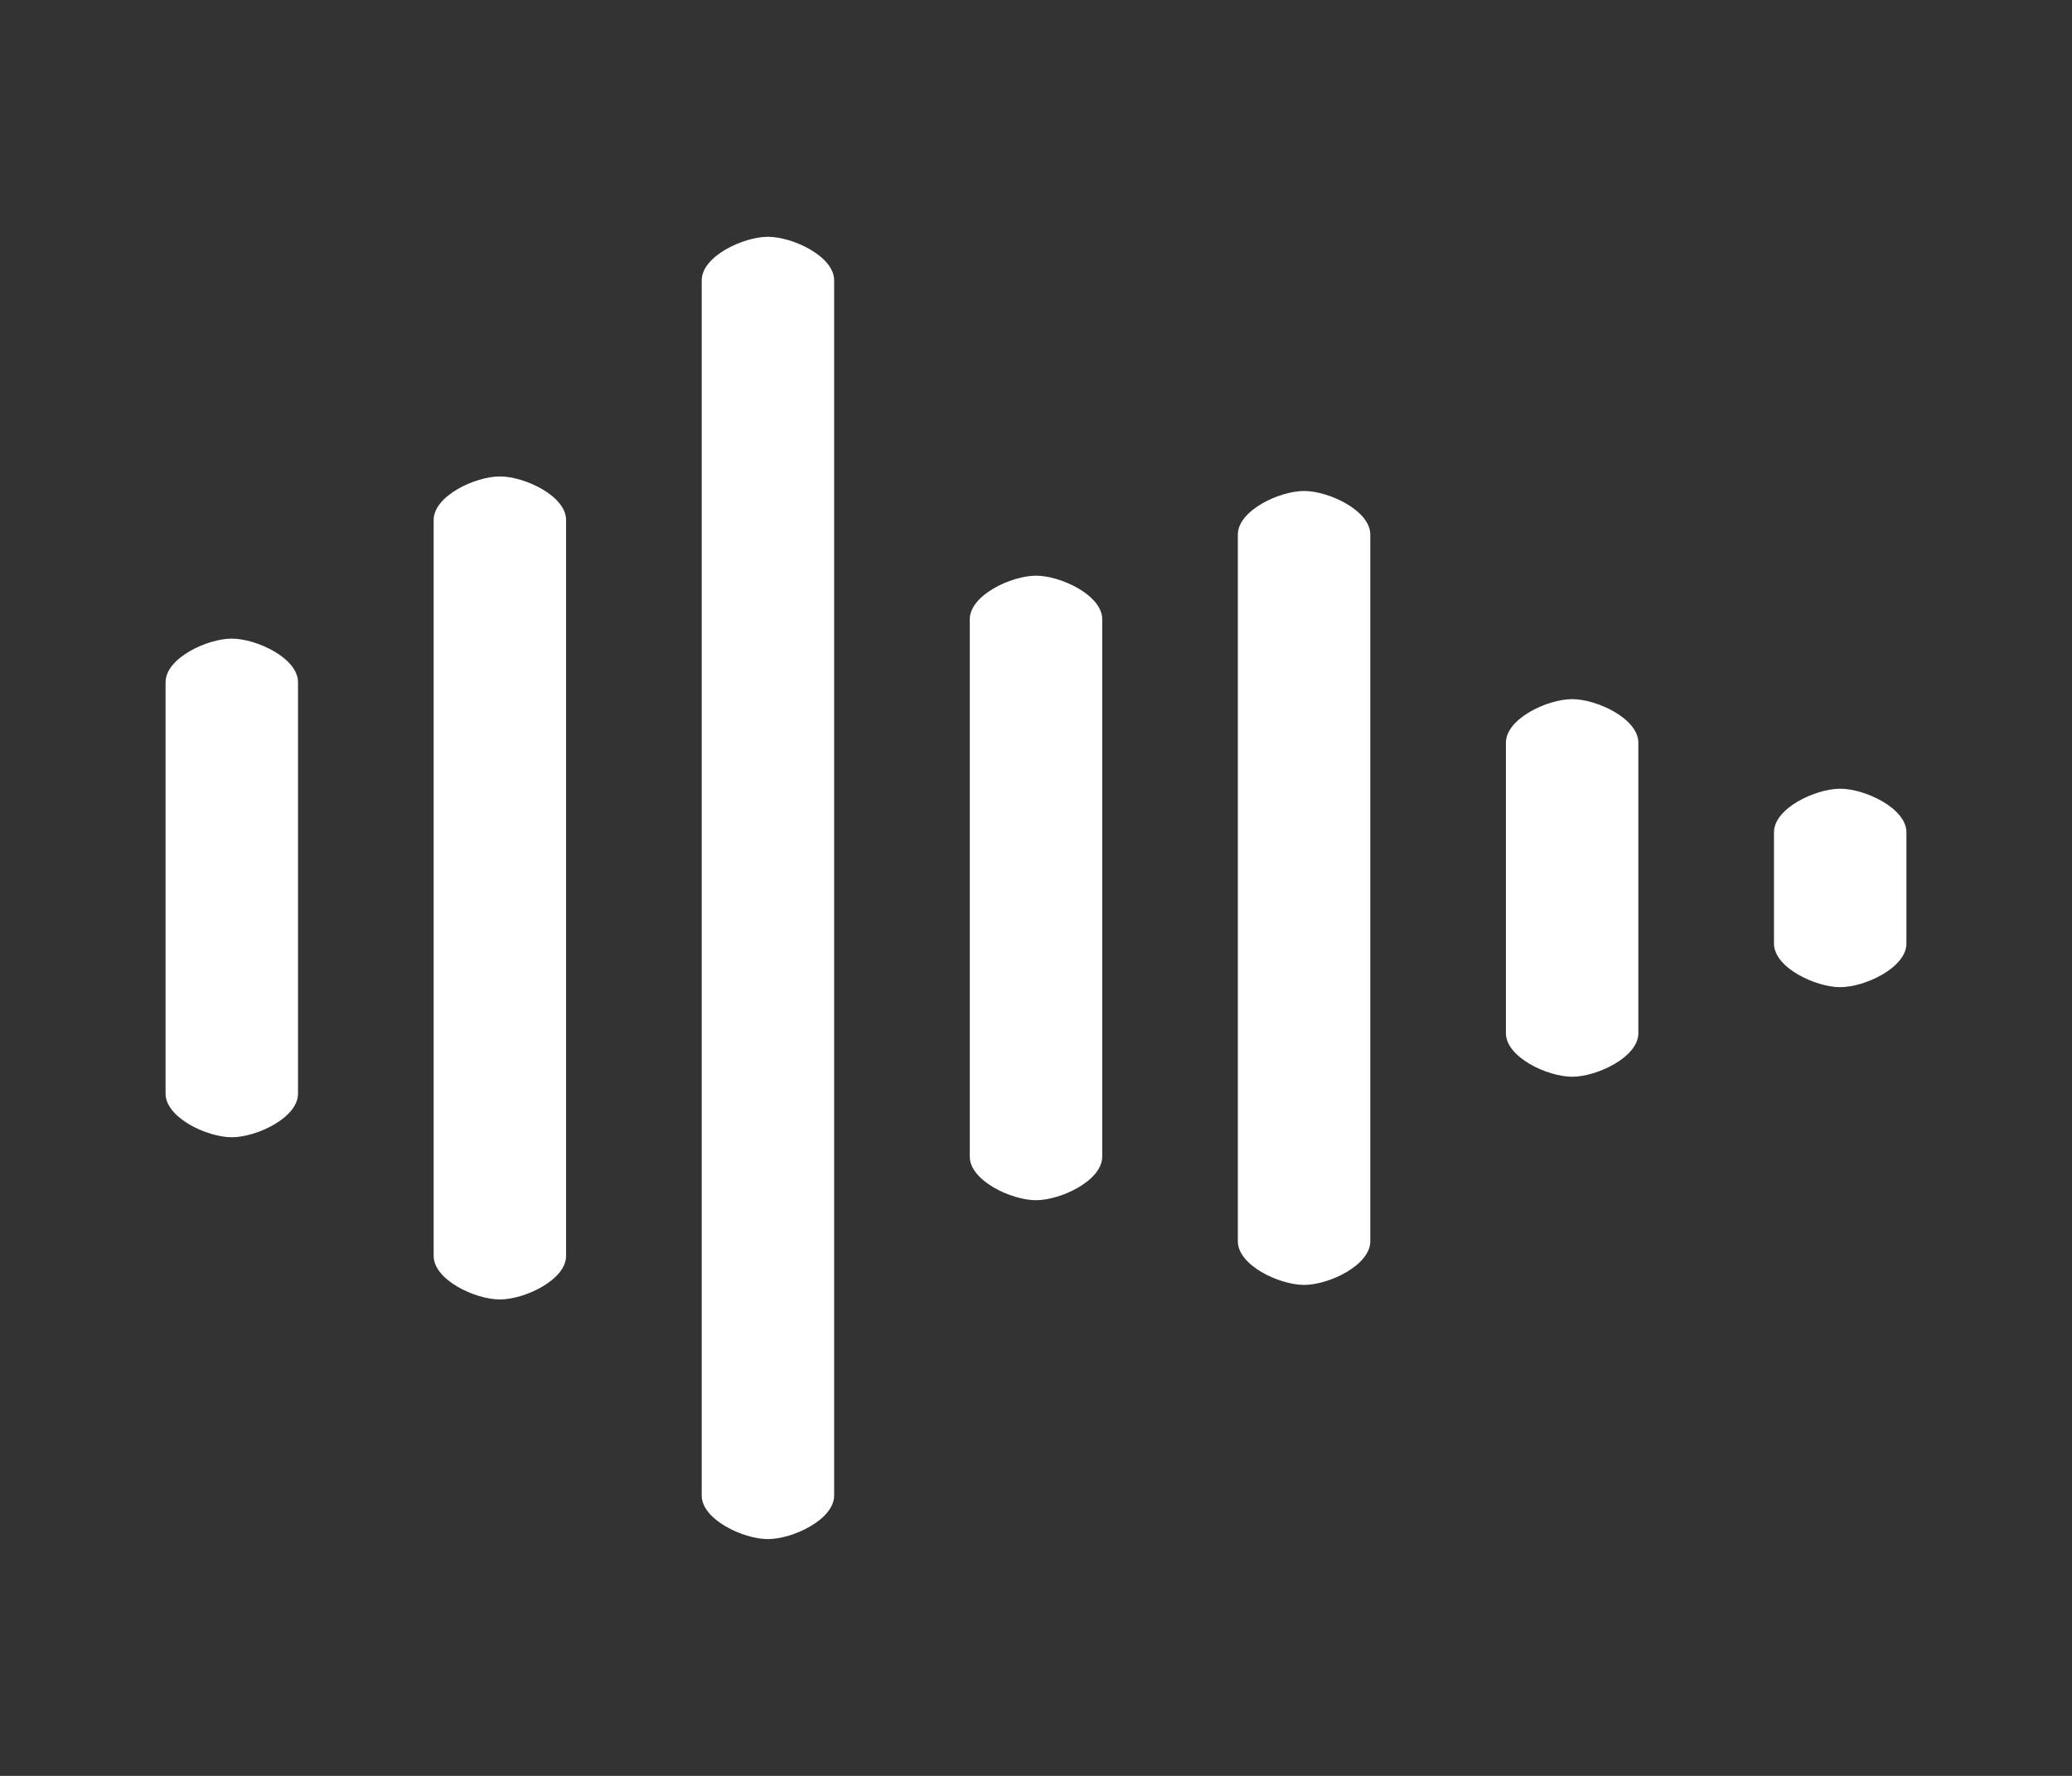 <svg clip-rule="evenodd" fill-rule="evenodd" stroke-linejoin="round" stroke-miterlimit="1.414" viewBox="0 0 350 300" xmlns="http://www.w3.org/2000/svg"><rect x="0" y="0" width="350" height="300" fill="#333333" stroke="none"/><g fill="#fff" fill-rule="nonzero"><path d="m39.155 192.117c-4.171 0-11.185-3.298-11.185-7.361v-69.512c0-4.068 7.014-7.361 11.185-7.361s11.186 3.293 11.186 7.361v69.512c0 4.063-7.015 7.361-11.186 7.361z"/><path d="m84.437 219.517c-4.171 0-11.186-3.297-11.186-7.36v-124.314c0-4.068 7.015-7.36 11.186-7.36s11.186 3.292 11.186 7.36v124.314c0 4.063-7.015 7.36-11.186 7.36z"/><path d="m129.718 260c-4.17 0-11.185-3.297-11.185-7.36v-205.28c0-4.067 7.015-7.36 11.185-7.36 4.171 0 11.186 3.293 11.186 7.36v205.28c0 4.063-7.015 7.36-11.186 7.36z"/><path d="m175 202.75c-4.171 0-11.186-3.297-11.186-7.36v-90.78c0-4.068 7.015-7.36 11.186-7.36 4.166 0 11.186 3.292 11.186 7.36v90.78c0 4.063-7.02 7.36-11.186 7.36z"/><path d="m220.282 217.059c-4.166 0-11.186-3.298-11.186-7.361v-119.396c0-4.068 7.02-7.361 11.186-7.361 4.165 0 11.185 3.293 11.185 7.361v119.396c0 4.063-7.02 7.361-11.185 7.361z"/><path d="m265.563 181.895c-4.166 0-11.186-3.297-11.186-7.36v-49.07c0-4.068 7.02-7.36 11.186-7.36s11.186 3.292 11.186 7.36v49.07c0 4.063-7.02 7.36-11.186 7.36z"/><path d="m310.845 166.762c-4.166 0-11.186-3.297-11.186-7.36v-18.804c0-4.068 7.02-7.36 11.186-7.36s11.185 3.292 11.185 7.36v18.804c0 4.063-7.019 7.36-11.185 7.36z"/></g></svg>